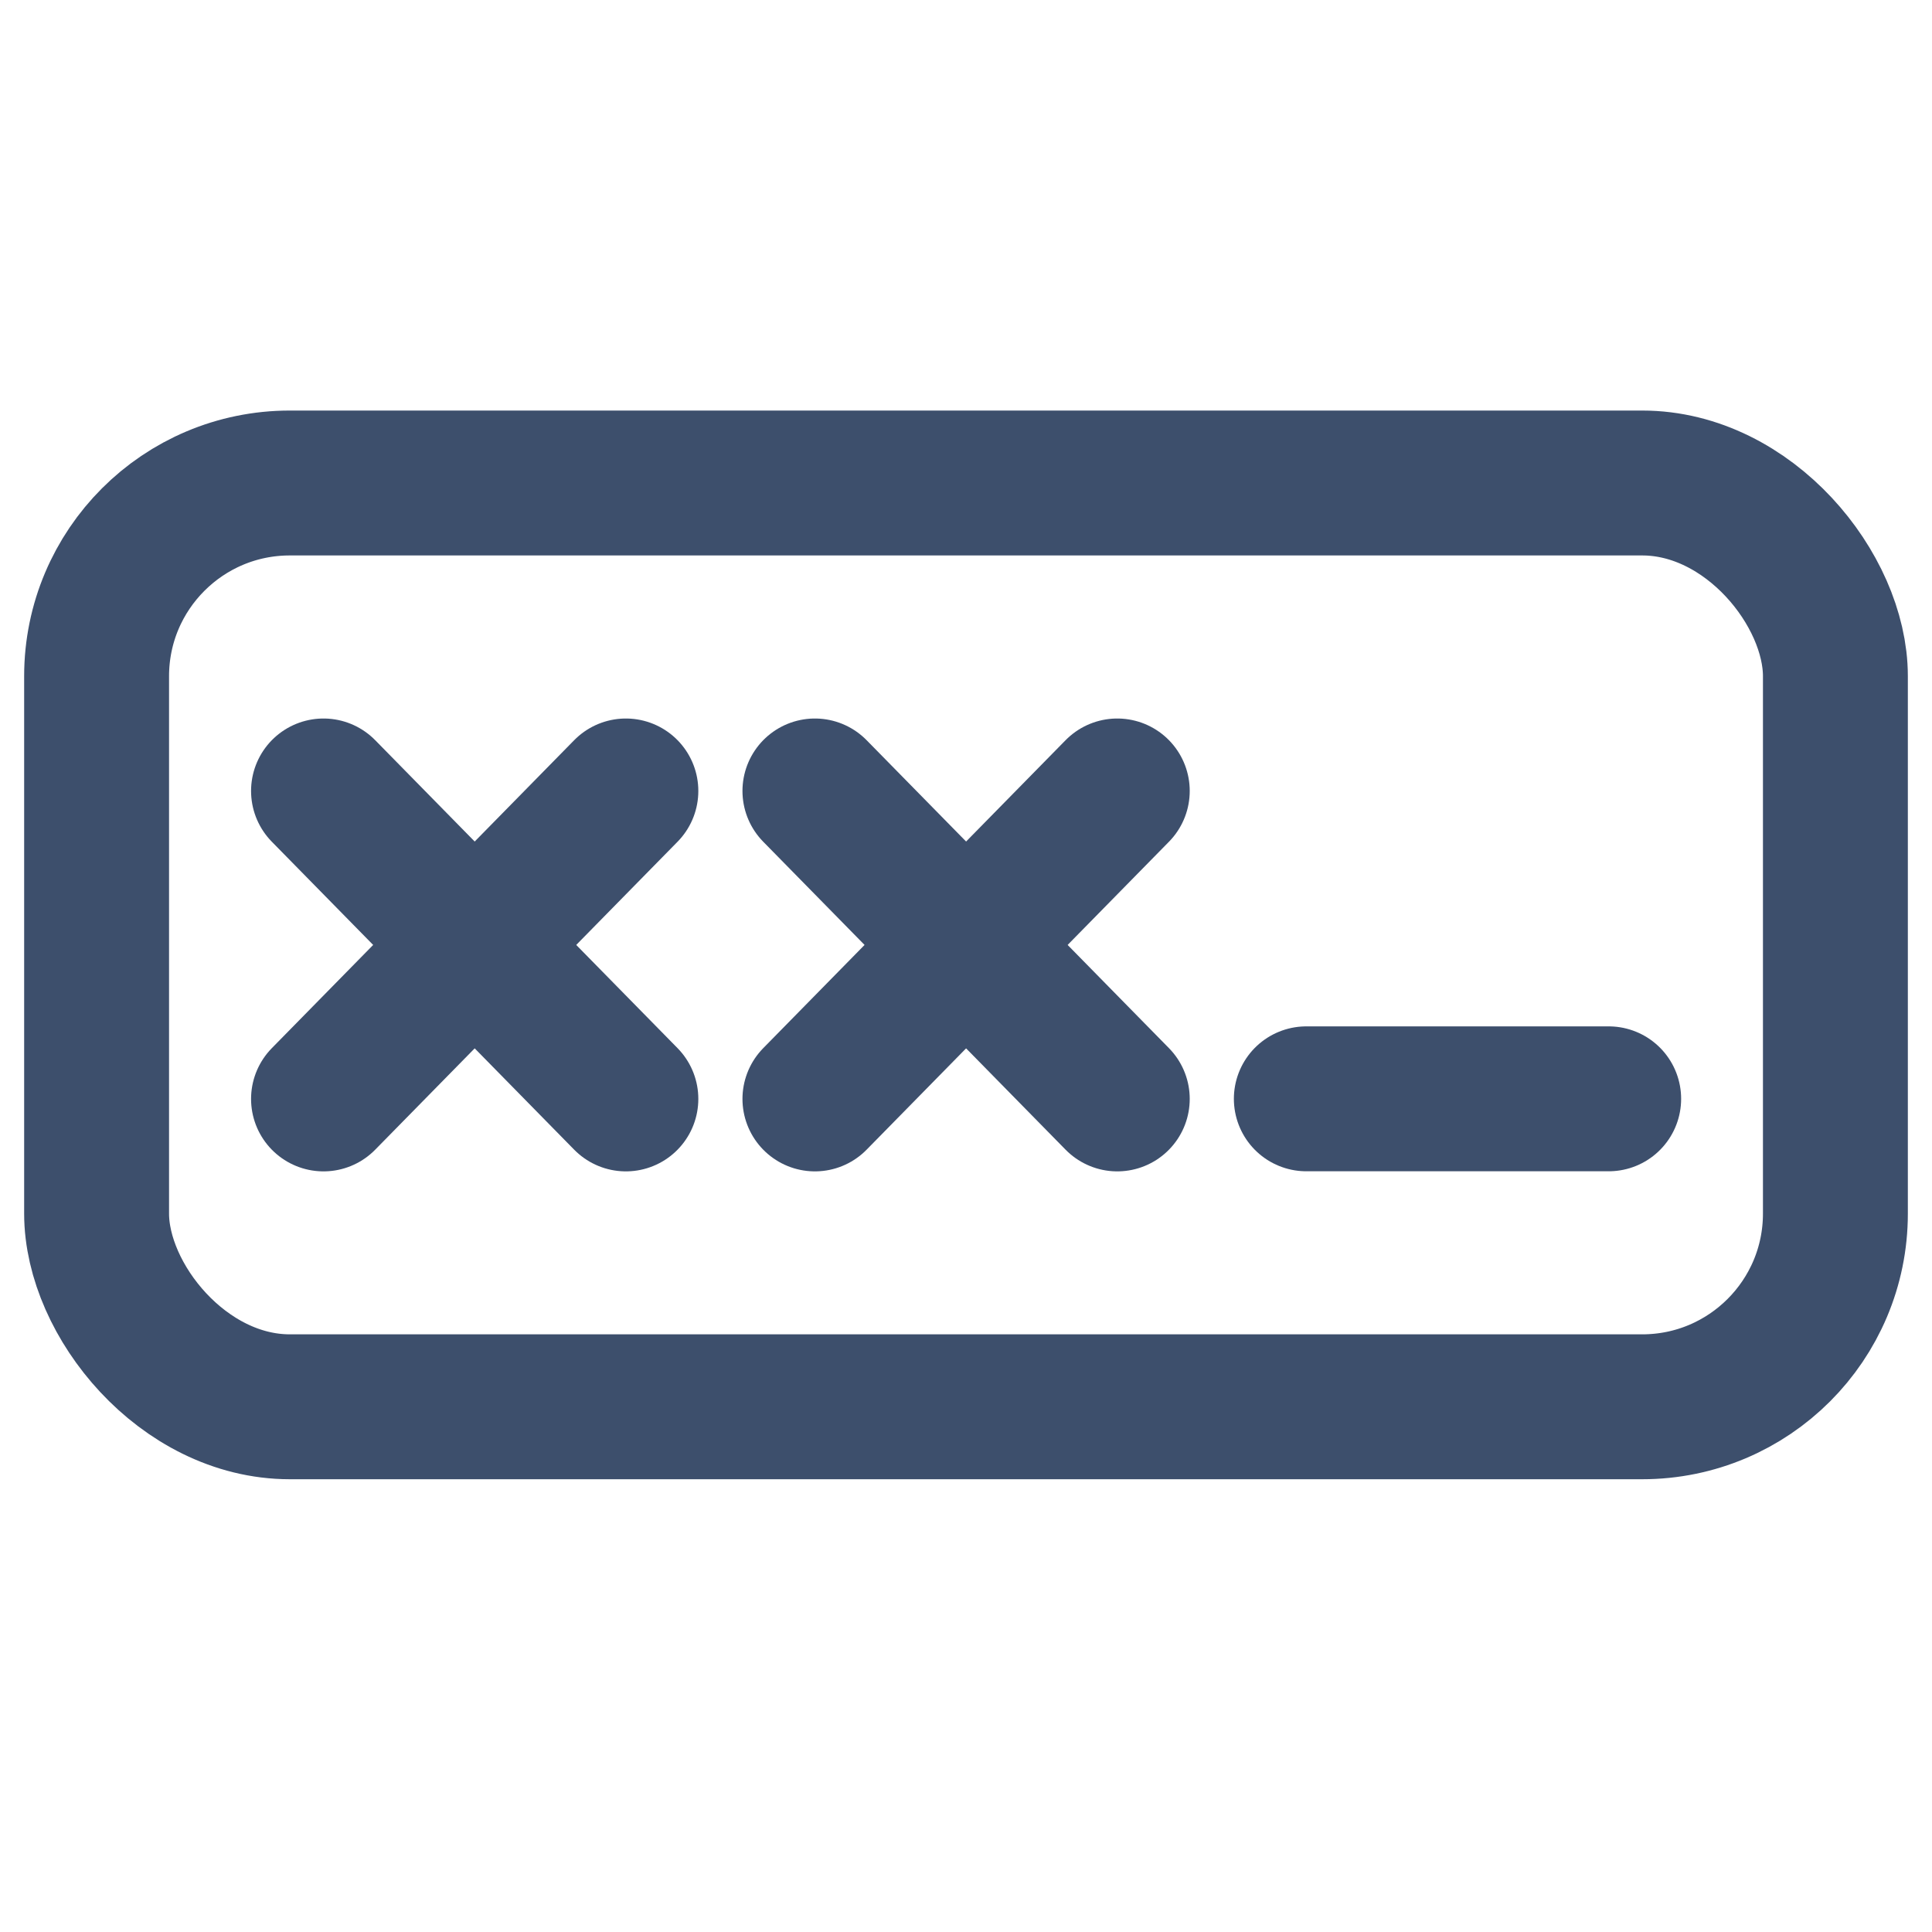<svg xmlns="http://www.w3.org/2000/svg" viewBox="0 0 20 20"><defs><style>.a,.b{fill:none;}.b{stroke:#3d4f6c;stroke-linecap:round;stroke-linejoin:round;stroke-width:1.5px;}</style></defs><g transform="translate(-1173 -426.5)"><rect class="a" width="20" height="20" transform="translate(1173 426.5)"/><g transform="translate(1174 431.5)"><rect class="b" width="18" height="9.563" rx="2" transform="translate(0 0)"/><line class="b" x2="3.13" y2="3.188" transform="translate(7.436 3.188)"/><line class="b" x1="3.13" y2="3.188" transform="translate(7.436 3.188)"/><line class="b" x2="3.13" y2="3.188" transform="translate(2.349 3.188)"/><line class="b" x1="3.13" y2="3.188" transform="translate(2.349 3.188)"/><line class="b" x2="3.13" transform="translate(12.523 6.375)"/></g></g></svg>